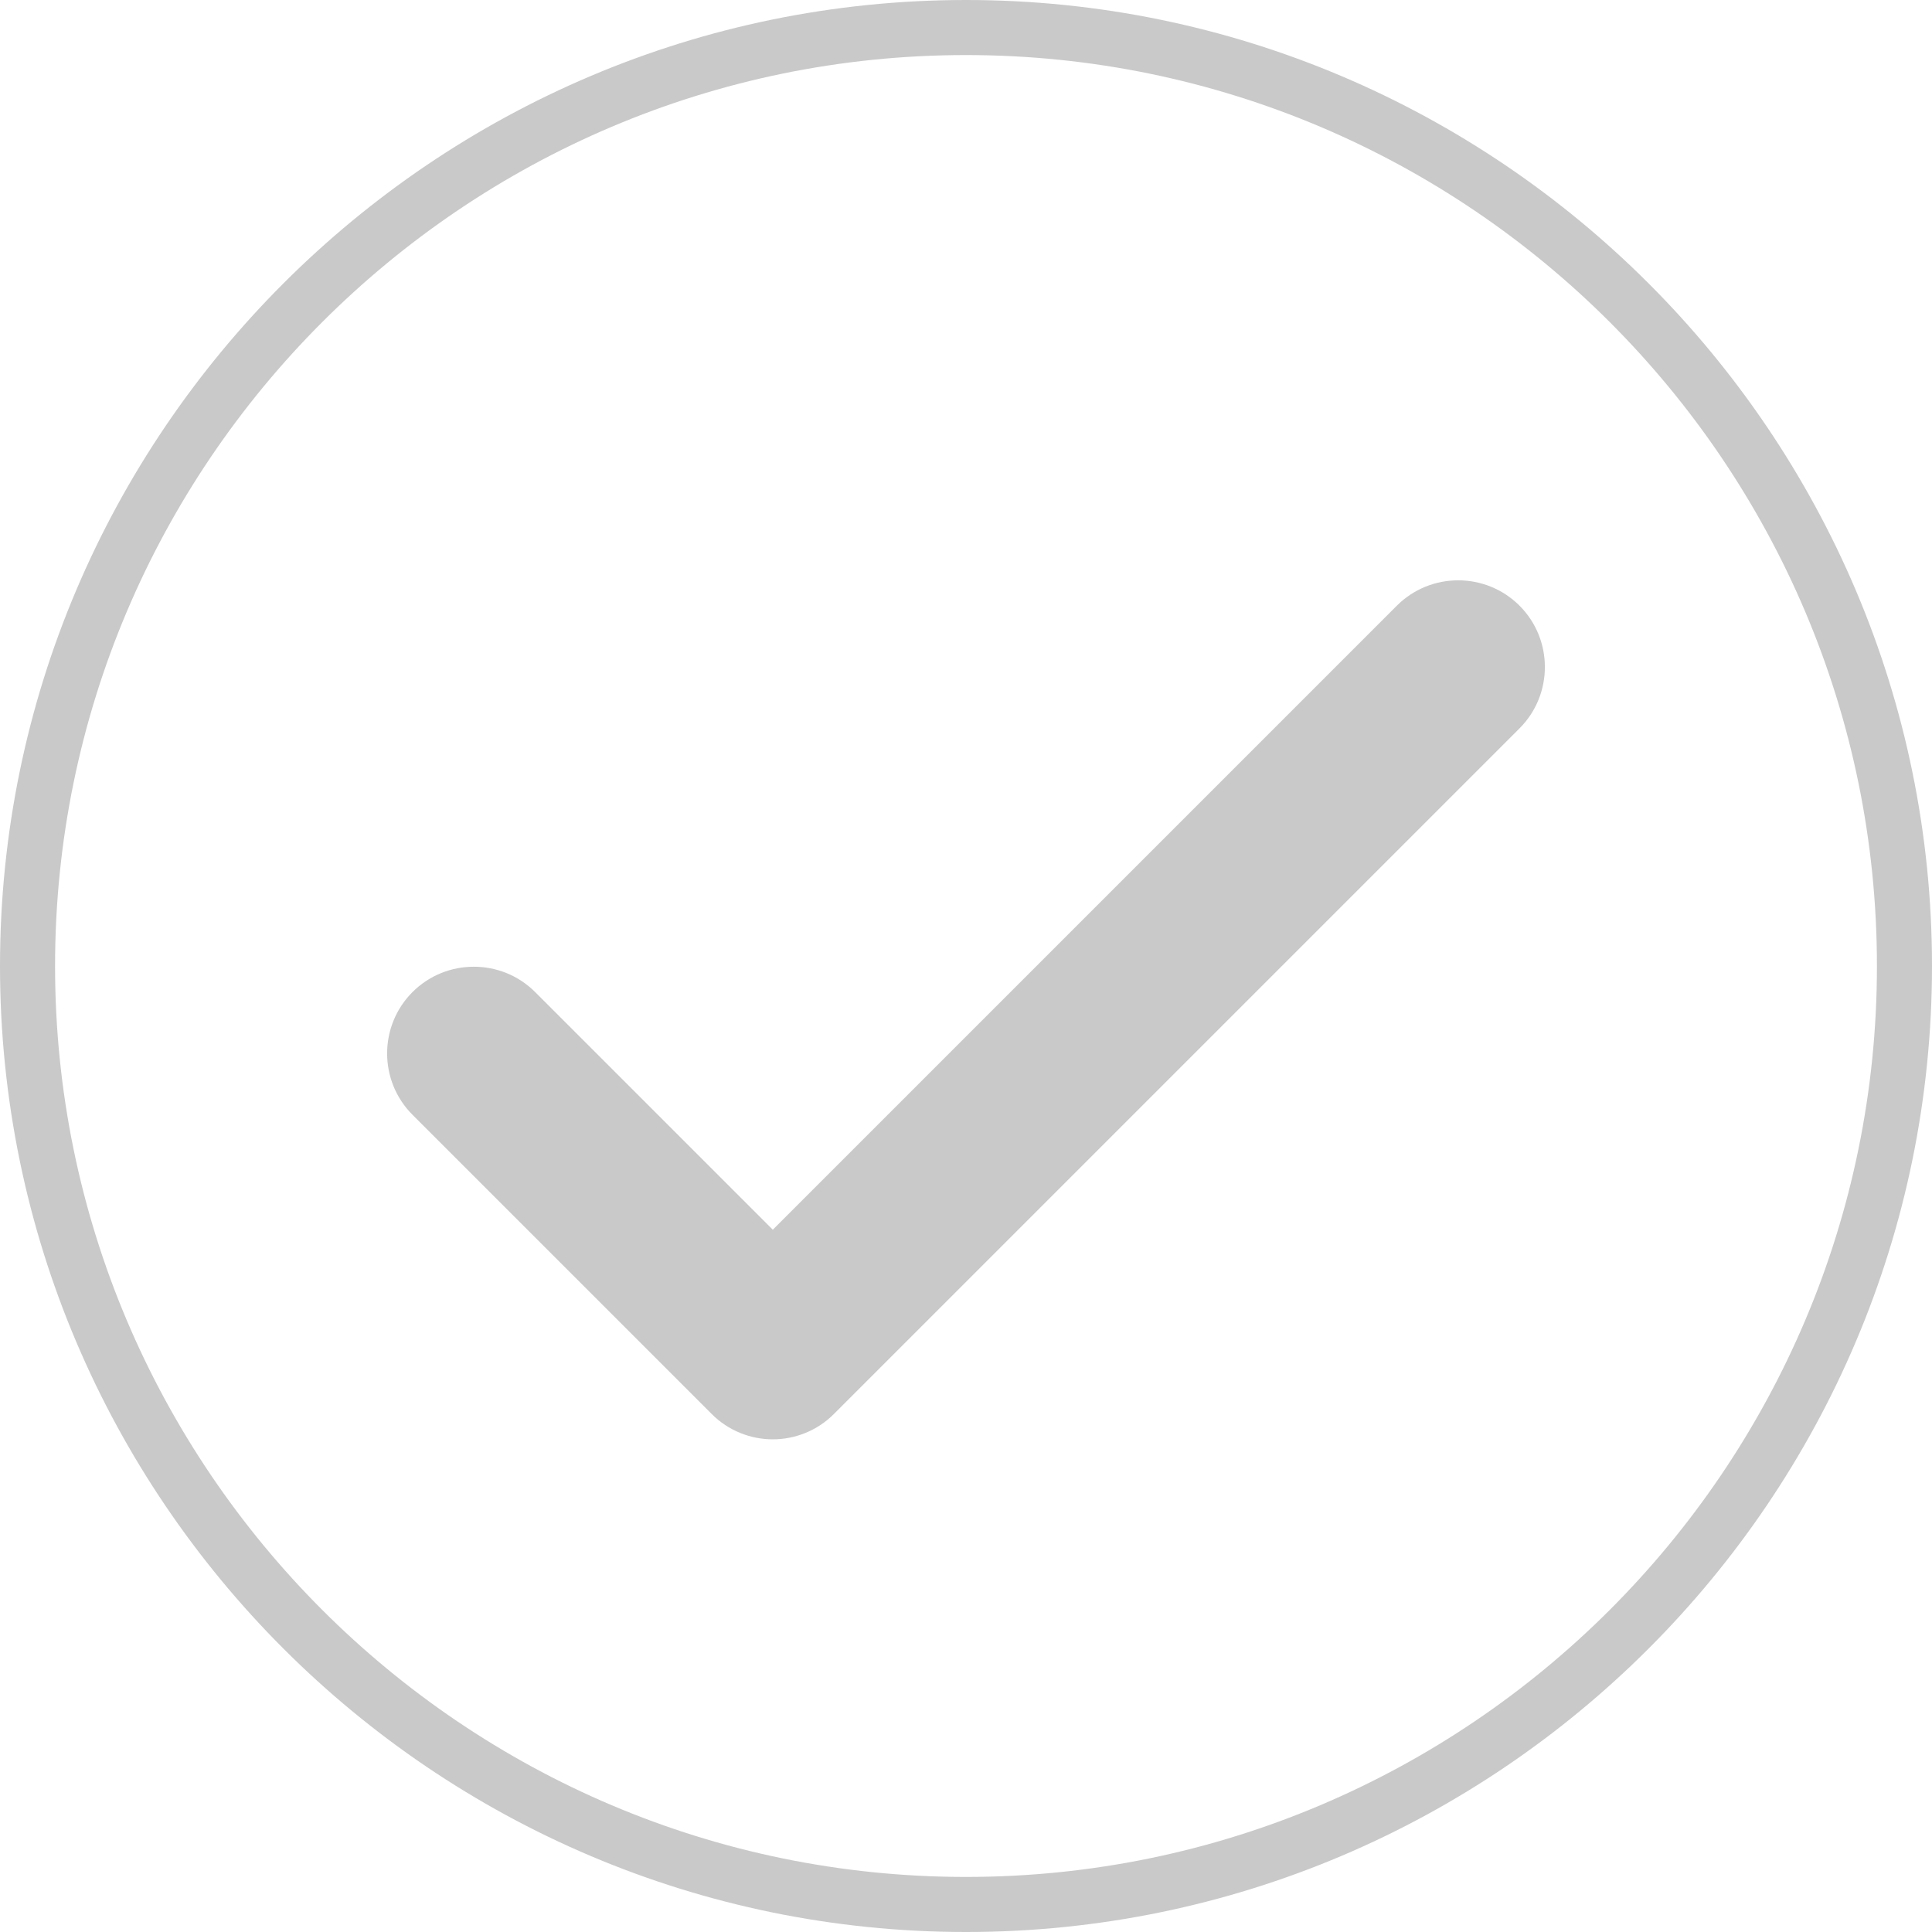 <?xml version="1.0" encoding="utf-8"?>
<!-- Generator: Adobe Illustrator 17.1.0, SVG Export Plug-In . SVG Version: 6.00 Build 0)  -->
<!DOCTYPE svg PUBLIC "-//W3C//DTD SVG 1.1//EN" "http://www.w3.org/Graphics/SVG/1.1/DTD/svg11.dtd">
<svg version="1.1" id="Layer_1" xmlns="http://www.w3.org/2000/svg" xmlns:xlink="http://www.w3.org/1999/xlink" x="0px" y="0px"
	 viewBox="0 0 200 200" enable-background="new 0 0 200 200" xml:space="preserve">
<g>
	<path fill="#C9C9C9" d="M100,200C44.9,200,0,155.1,0,100C0,44.9,44.9,0,100,0c55.1,0,100,44.9,100,100C200,155.1,155.1,200,100,200
		z M100,5.7C48,5.7,5.7,48,5.7,100c0,52,42.3,94.3,94.3,94.3c52,0,94.3-42.3,94.3-94.3C194.3,48,152,5.7,100,5.7z"/>
</g>
<path fill="#C9C9C9" d="M157.3,62.7c-3.5-3.5-9.2-3.5-12.7,0L80,127.3l-24.6-24.6c-3.5-3.5-9.2-3.5-12.7,0c-3.5,3.5-3.5,9.2,0,12.7
	l31,31c1.7,1.7,4,2.6,6.3,2.6c2.3,0,4.6-0.9,6.3-2.6l71-71C160.8,71.9,160.8,66.2,157.3,62.7z"/>
</svg>

